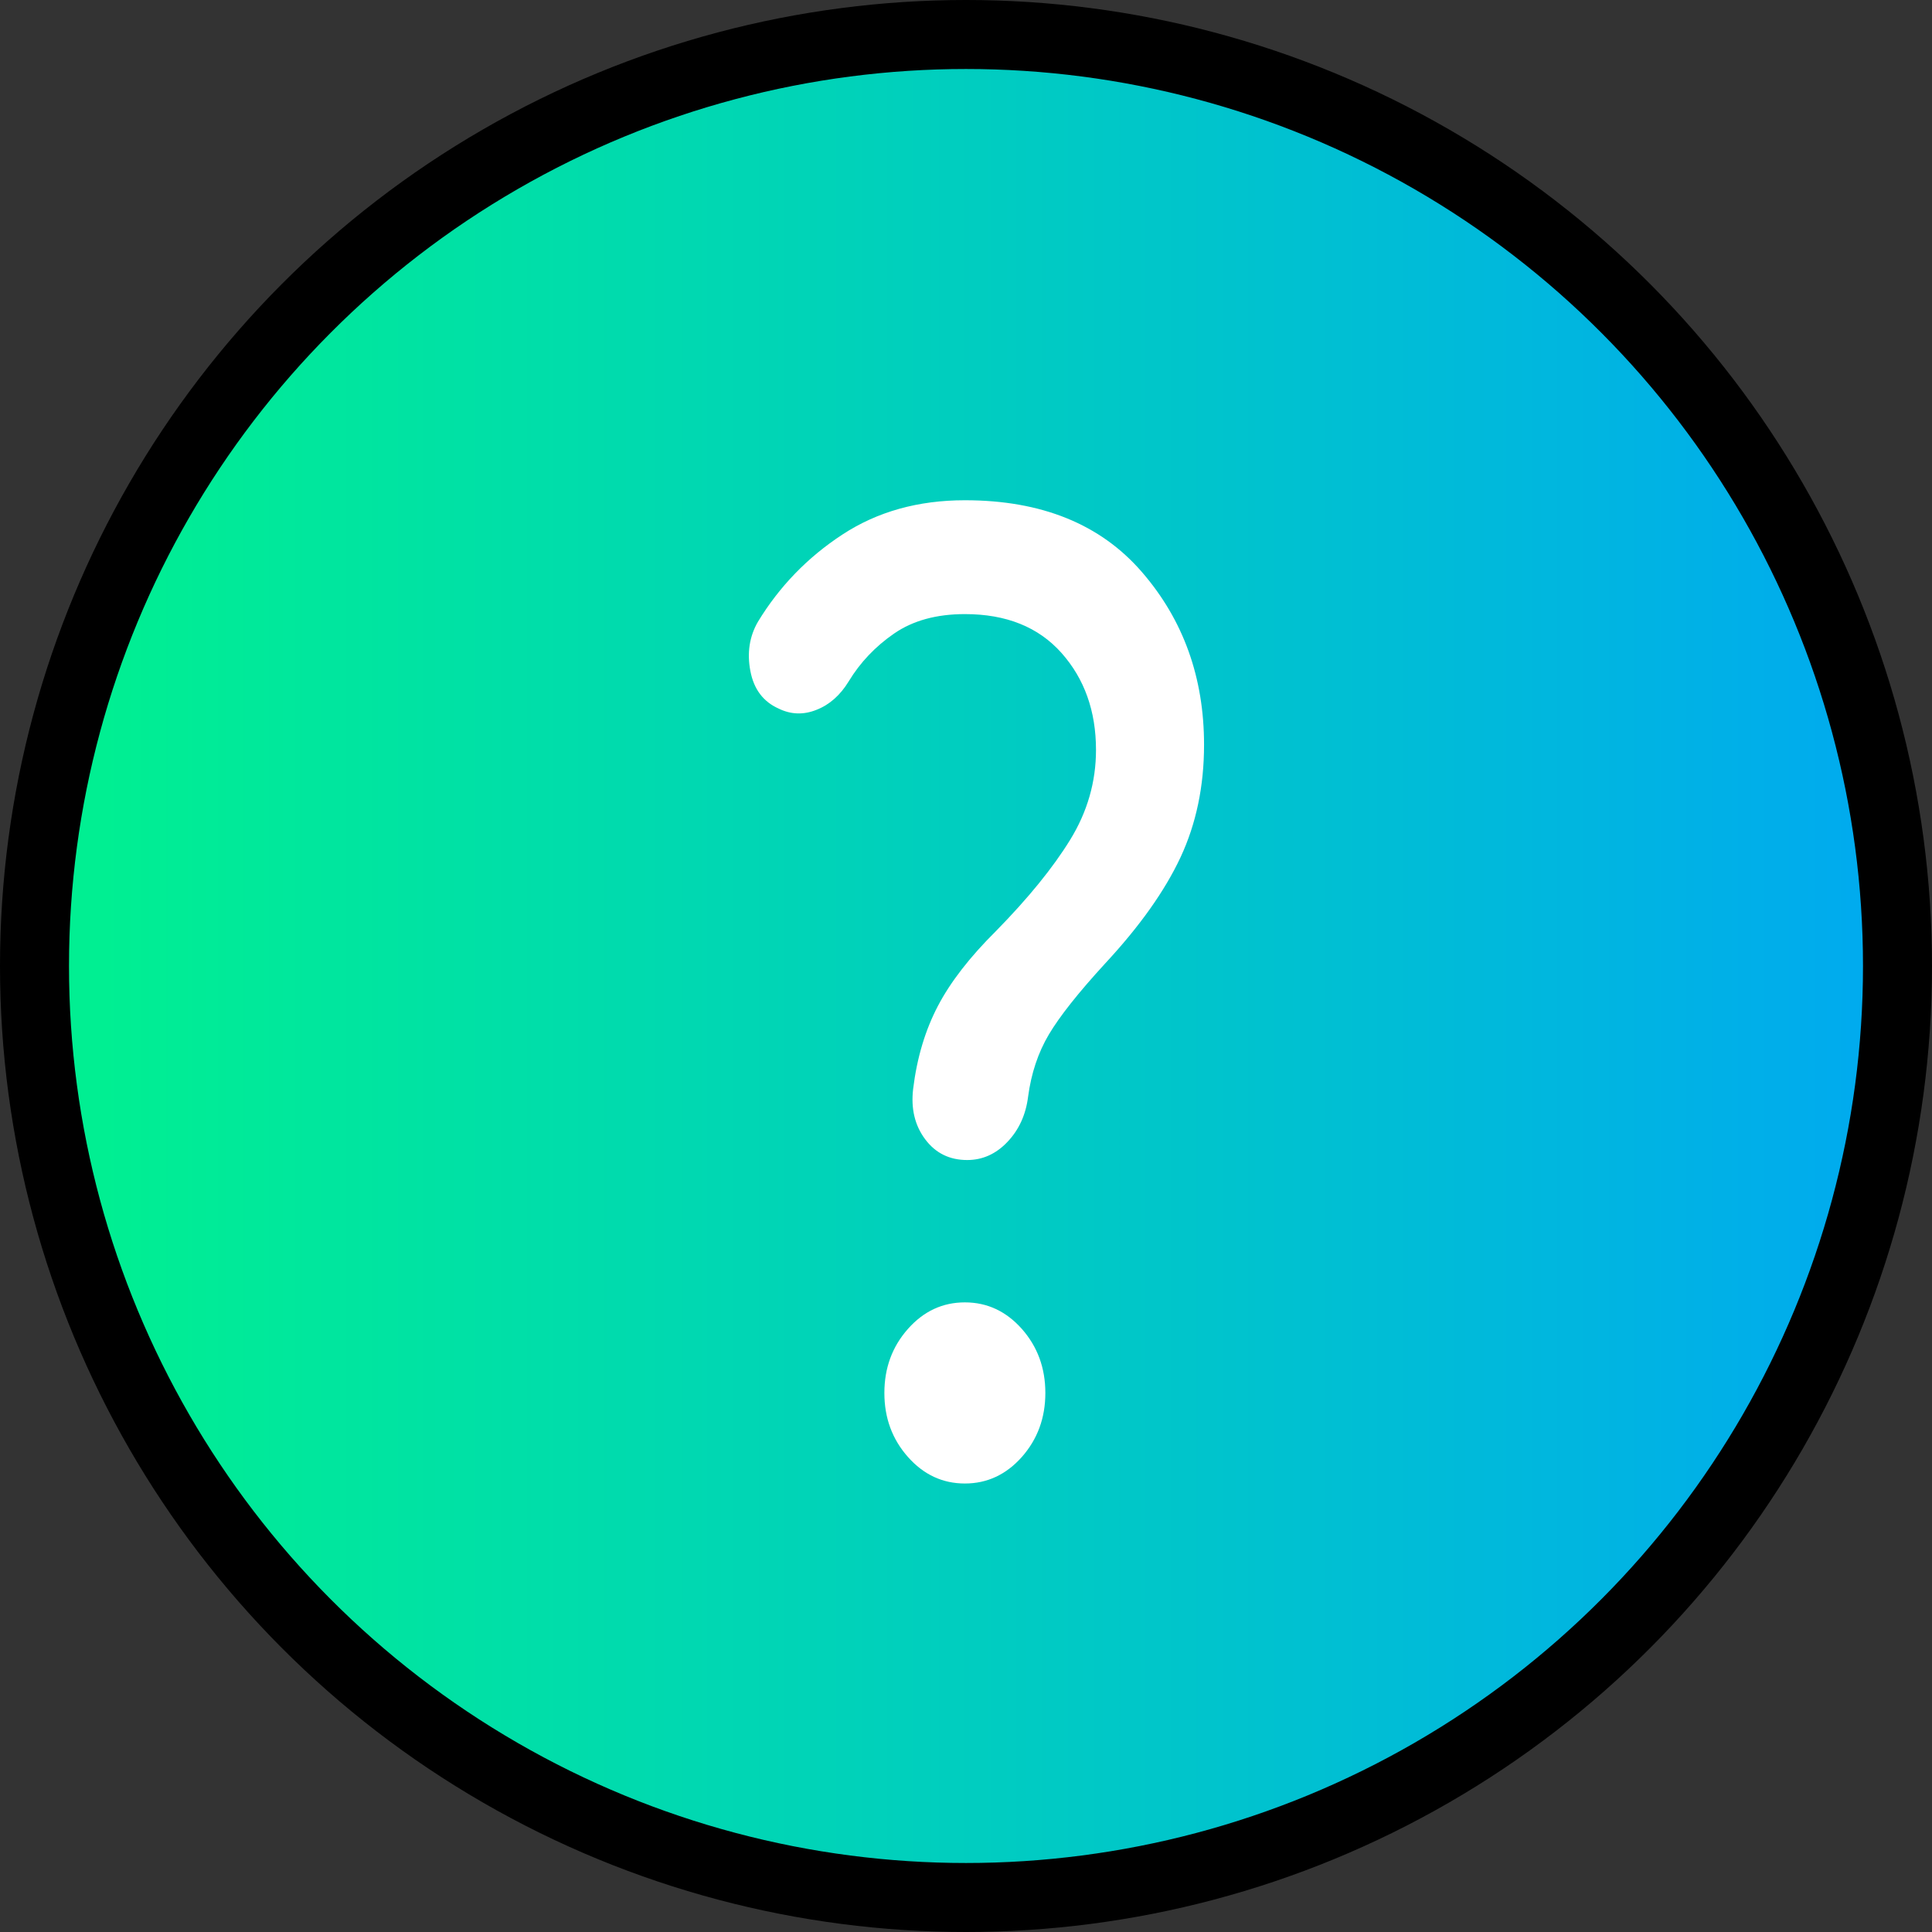 <svg width="28" height="28" viewBox="0 0 28 28" fill="none" xmlns="http://www.w3.org/2000/svg">
<rect x="0" y="0" width="28" height="28" fill="#333333" stroke="none"/>
<circle cx="14" cy="14" r="13.5" fill="url(#paint0_linear_1320_13)" stroke="black"/>
<path d="M14.017 16.812C13.761 16.812 13.559 16.712 13.409 16.512C13.259 16.312 13.2 16.069 13.234 15.781C13.289 15.331 13.409 14.931 13.592 14.581C13.775 14.231 14.056 13.869 14.434 13.494C14.9 13.019 15.259 12.578 15.509 12.172C15.759 11.766 15.884 11.331 15.884 10.869C15.884 10.306 15.717 9.838 15.384 9.463C15.05 9.088 14.584 8.9 13.984 8.9C13.572 8.9 13.231 8.994 12.959 9.181C12.686 9.369 12.467 9.6 12.3 9.875C12.178 10.075 12.023 10.213 11.834 10.287C11.645 10.363 11.461 10.356 11.284 10.269C11.061 10.169 10.925 9.988 10.875 9.725C10.825 9.463 10.861 9.225 10.984 9.012C11.295 8.5 11.703 8.078 12.209 7.747C12.714 7.416 13.306 7.25 13.984 7.25C15.095 7.25 15.95 7.597 16.55 8.291C17.15 8.984 17.45 9.819 17.45 10.794C17.45 11.394 17.336 11.938 17.109 12.425C16.881 12.912 16.517 13.425 16.017 13.963C15.628 14.387 15.356 14.731 15.2 14.994C15.045 15.256 14.945 15.556 14.9 15.894C14.867 16.156 14.767 16.375 14.6 16.55C14.434 16.725 14.239 16.812 14.017 16.812ZM13.984 21.5C13.661 21.5 13.386 21.372 13.159 21.116C12.931 20.859 12.817 20.55 12.817 20.188C12.817 19.825 12.931 19.516 13.159 19.259C13.386 19.003 13.661 18.875 13.984 18.875C14.306 18.875 14.581 19.003 14.809 19.259C15.036 19.516 15.15 19.825 15.15 20.188C15.15 20.55 15.036 20.859 14.809 21.116C14.581 21.372 14.306 21.5 13.984 21.5Z" fill="white"/>
<defs>
<linearGradient id="paint0_linear_1320_13" x1="29.105" y1="14" x2="1.474" y2="14" gradientUnits="userSpaceOnUse">
<stop stop-color="#00A5F6"/>
<stop offset="1" stop-color="#00EF92"/>
</linearGradient>
</defs>
</svg>
